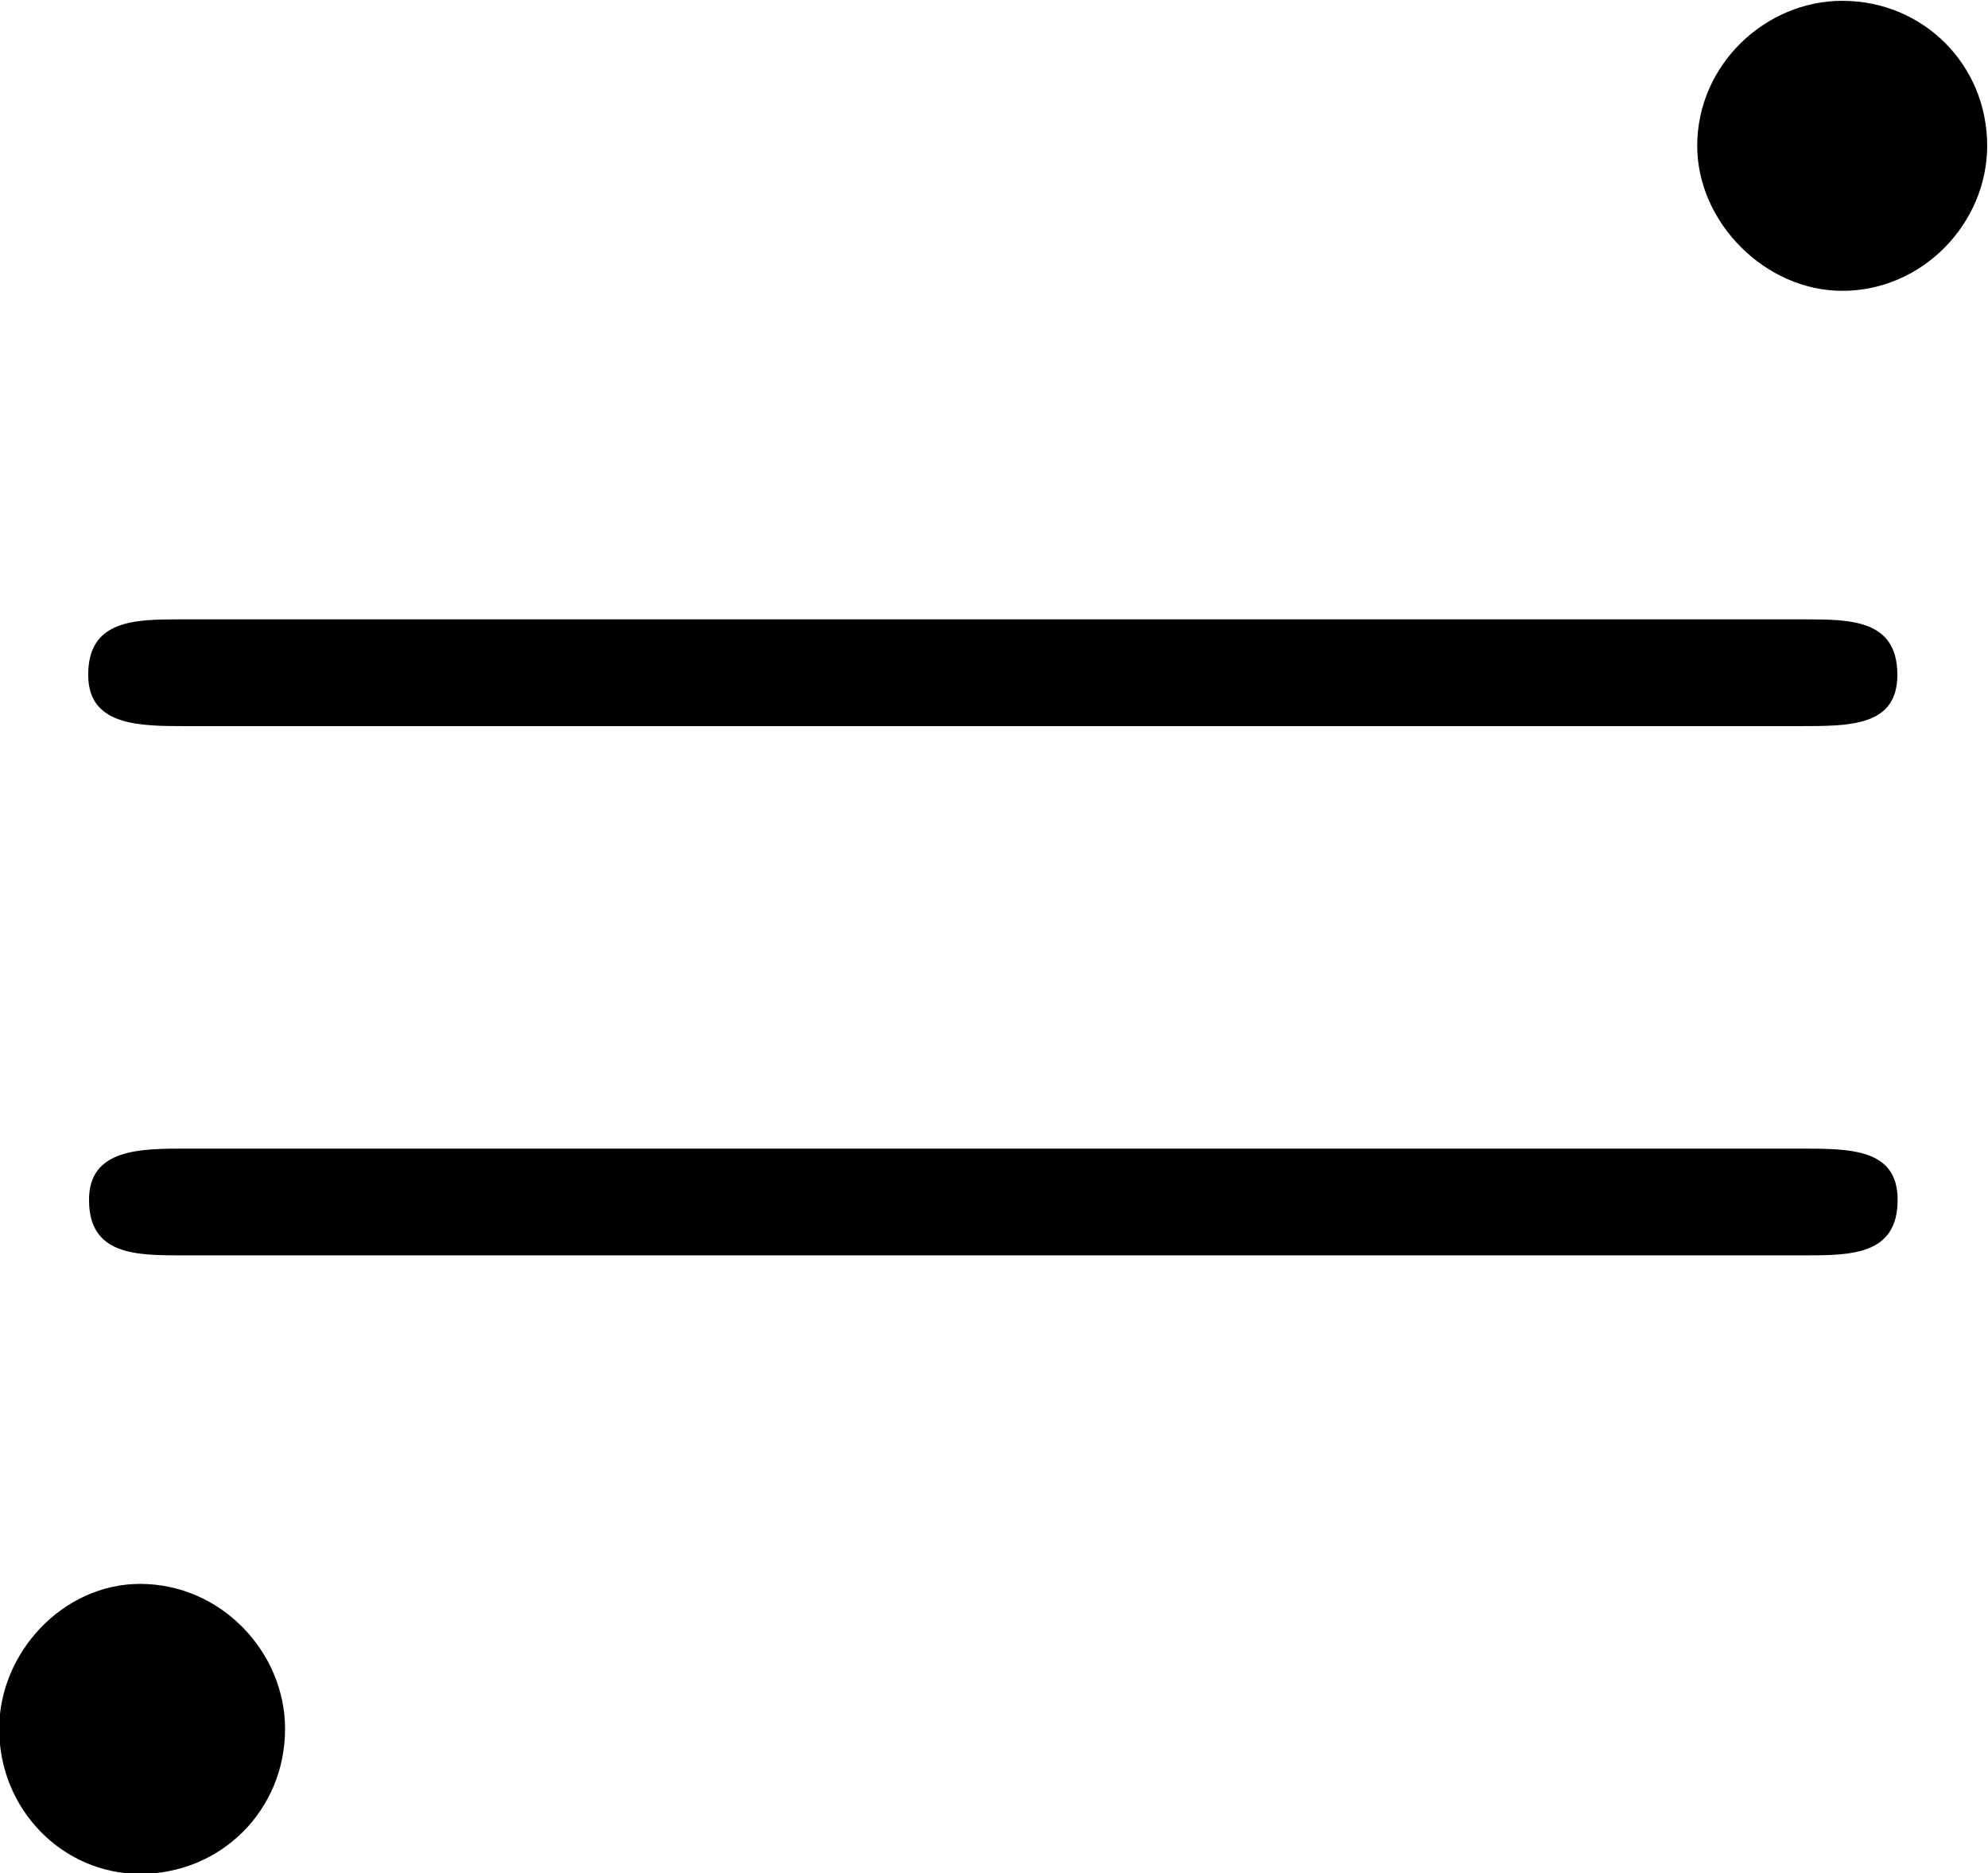 <?xml version="1.0" encoding="UTF-8"?>
<svg fill="#000000" version="1.1" viewBox="0 0 7.281 6.859" xmlns="http://www.w3.org/2000/svg" xmlns:xlink="http://www.w3.org/1999/xlink">
<defs>
<g id="a">
<path d="m7.516-5.391c0-0.297-0.234-0.531-0.531-0.531-0.281 0-0.531 0.234-0.531 0.531 0 0.281 0.25 0.531 0.531 0.531 0.297 0 0.531-0.25 0.531-0.531zm-6.234 5.797c0-0.281-0.234-0.531-0.531-0.531-0.281 0-0.516 0.25-0.516 0.531 0 0.297 0.234 0.531 0.516 0.531 0.297 0 0.531-0.234 0.531-0.531zm5.562-1.734c0.172 0 0.344 0 0.344-0.203 0-0.188-0.172-0.188-0.359-0.188h-5.906c-0.172 0-0.359 0-0.359 0.188 0 0.203 0.172 0.203 0.344 0.203zm-0.016-1.938c0.188 0 0.359 0 0.359-0.188 0-0.203-0.172-0.203-0.344-0.203h-5.938c-0.172 0-0.344 0-0.344 0.203 0 0.188 0.188 0.188 0.359 0.188z"/>
</g>
</defs>
<g transform="translate(-148.95 -128.84)">
<use x="148.712" y="134.765" xlink:href="#a"/>
</g>
</svg>
